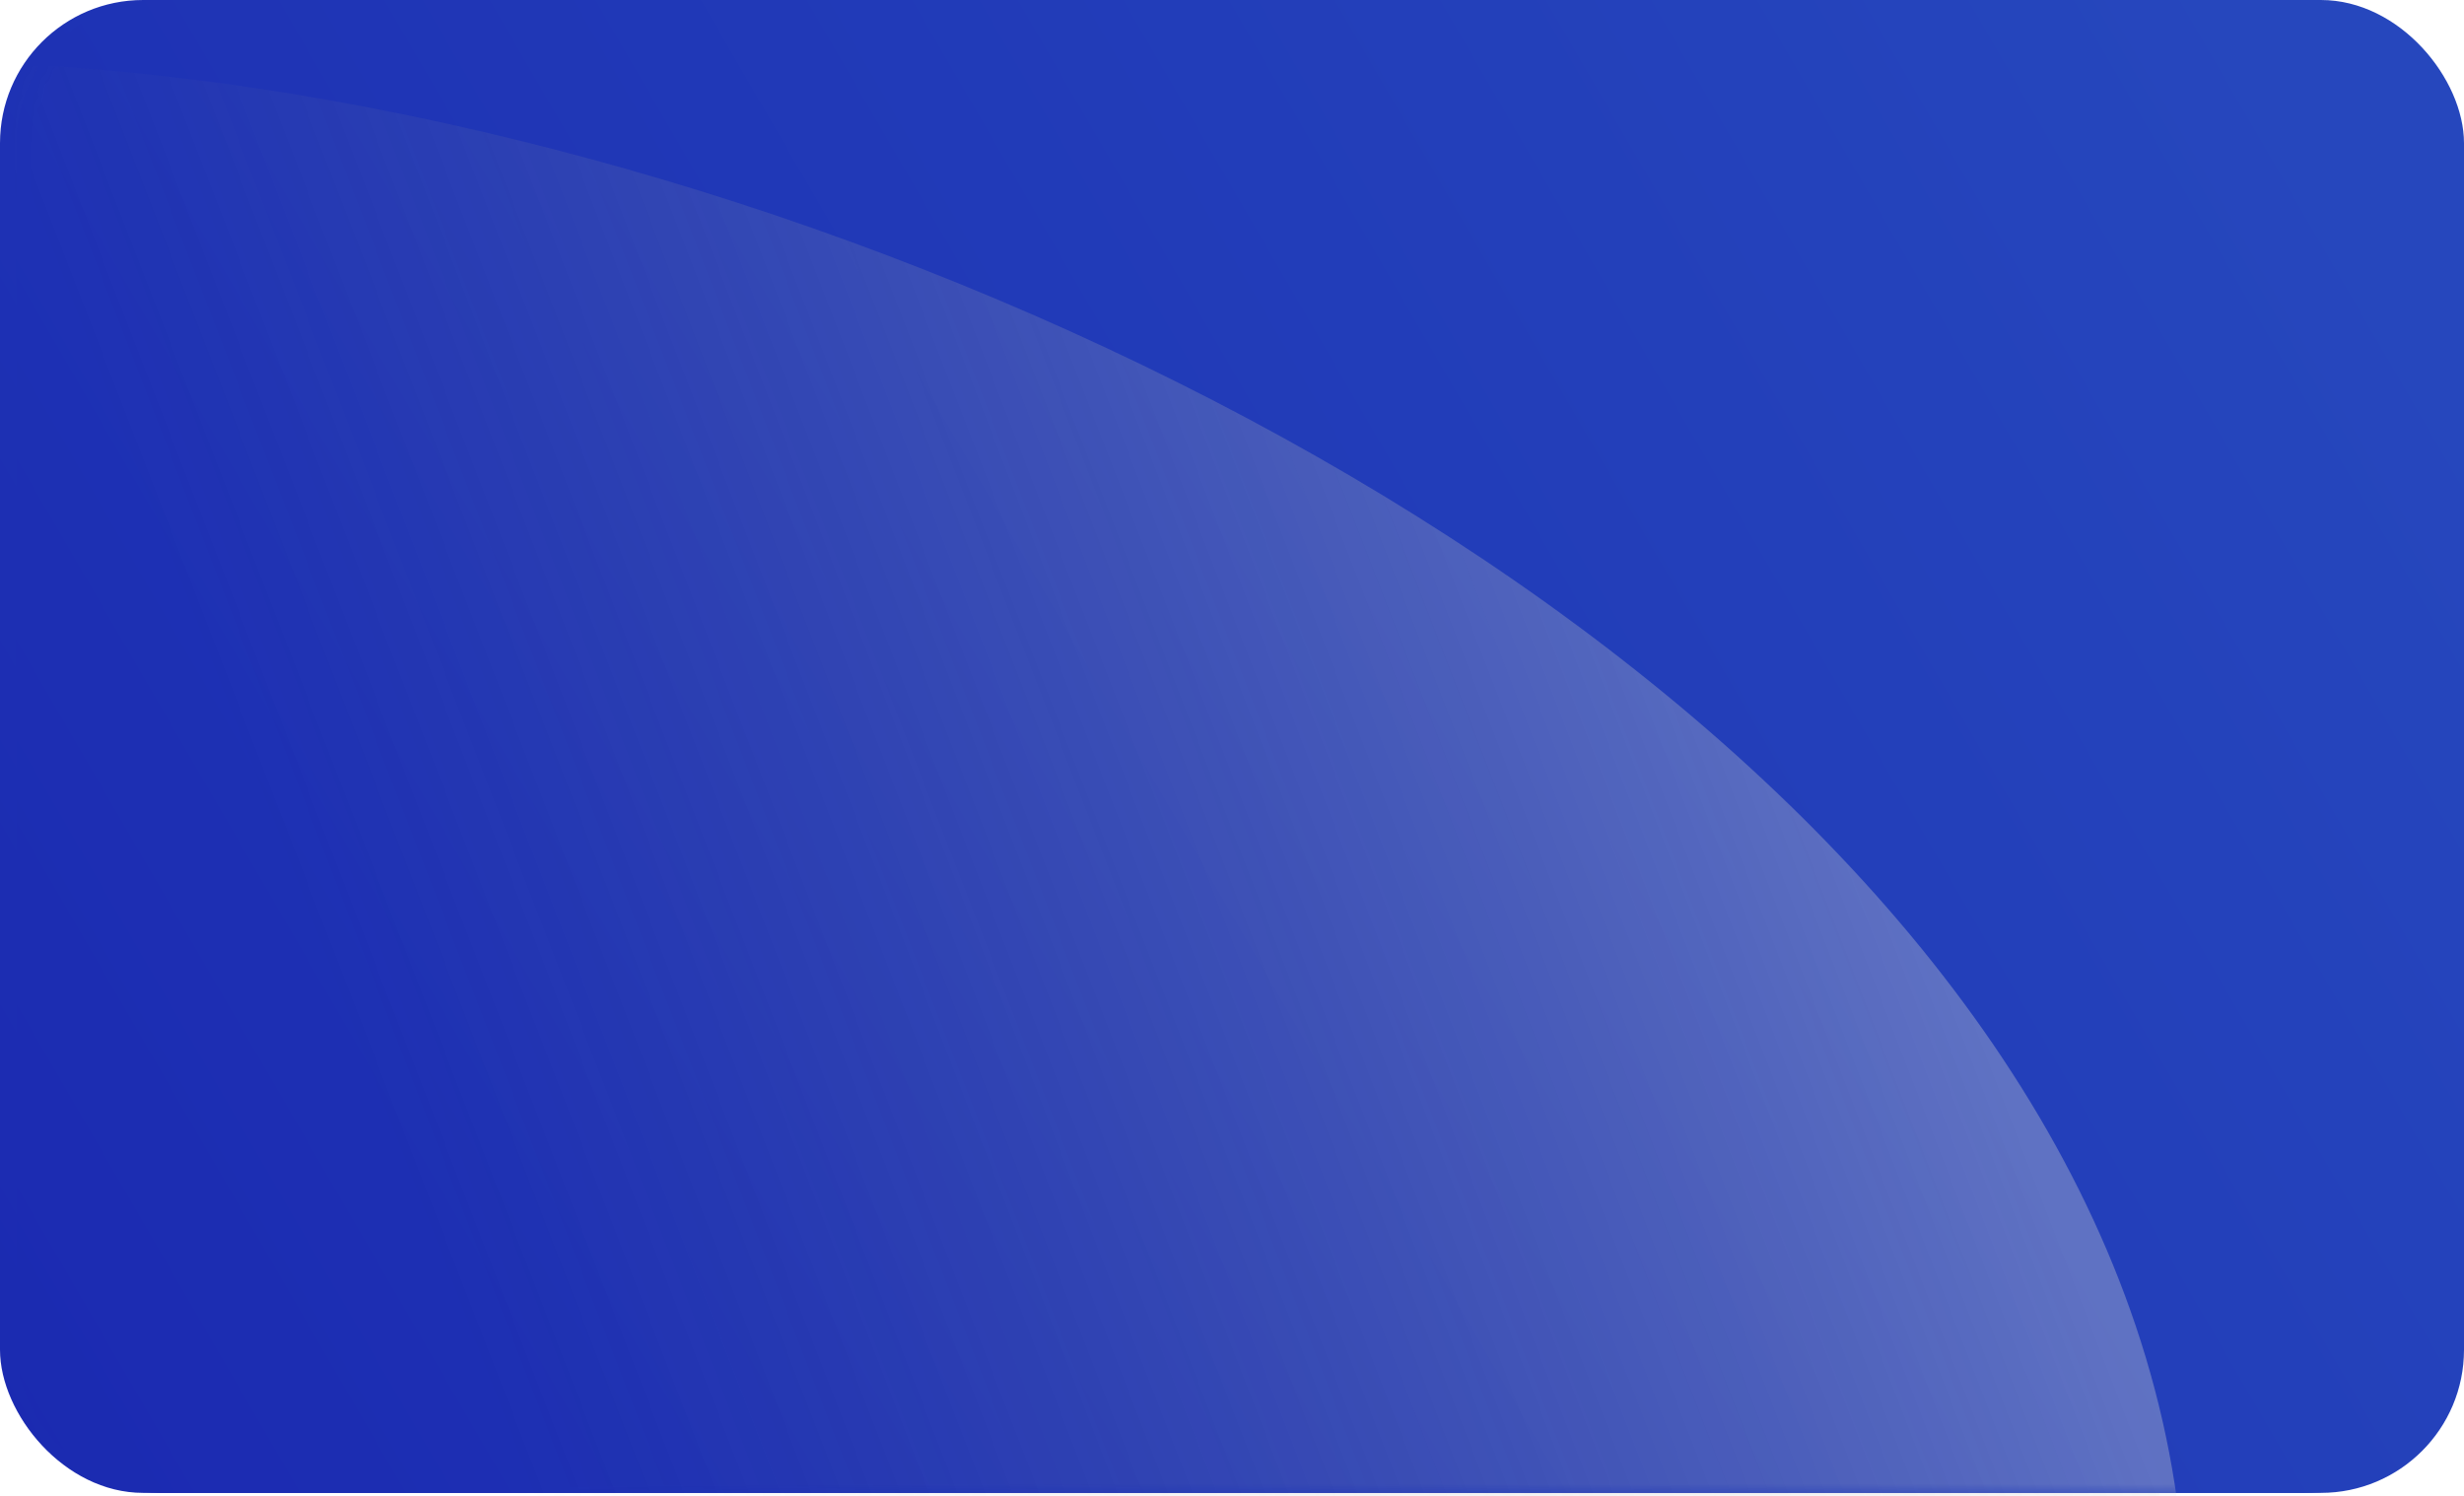 <svg width="298" height="181" viewBox="0 0 298 181" fill="none" xmlns="http://www.w3.org/2000/svg">
<rect width="296" height="180.568" rx="17.315" fill="url(#paint0_linear_13196_90057)"/>
<mask id="mask0_13196_90057" style="mask-type:alpha" maskUnits="userSpaceOnUse" x="1" y="0" width="297" height="181">
<rect x="1.648" width="296" height="180.568" rx="17.315" fill="url(#paint1_linear_13196_90057)"/>
</mask>
<g mask="url(#mask0_13196_90057)">
<path d="M262.217 191.315C253.973 21.466 -143.445 -72.528 -112.937 96.498L-12.347 181.421C32.177 212.478 268.949 330.029 262.217 191.315Z" fill="url(#paint2_linear_13196_90057)" fill-opacity="0.34"/>
</g>
<rect x="2" width="296" height="180.568" rx="17.315" fill="url(#paint3_linear_13196_90057)"/>
<mask id="mask1_13196_90057" style="mask-type:alpha" maskUnits="userSpaceOnUse" x="3" y="0" width="297" height="181">
<rect x="3.648" width="296" height="180.568" rx="17.315" fill="url(#paint4_linear_13196_90057)"/>
</mask>
<g mask="url(#mask1_13196_90057)">
<path d="M264.217 191.315C255.973 21.466 -141.445 -72.528 -110.937 96.498L-10.347 181.421C34.177 212.478 270.949 330.029 264.217 191.315Z" fill="url(#paint5_linear_13196_90057)" fill-opacity="0.34"/>
</g>
<defs>
<linearGradient id="paint0_linear_13196_90057" x1="277.036" y1="15.666" x2="7.7086e-07" y2="176.446" gradientUnits="userSpaceOnUse">
<stop stop-color="#2647BD"/>
<stop offset="1" stop-color="#1B2AB1"/>
</linearGradient>
<linearGradient id="paint1_linear_13196_90057" x1="278.685" y1="15.666" x2="1.648" y2="176.446" gradientUnits="userSpaceOnUse">
<stop stop-color="#161616"/>
<stop offset="1" stop-color="#242424"/>
</linearGradient>
<linearGradient id="paint2_linear_13196_90057" x1="223.464" y1="84.954" x2="4.122" y2="169.85" gradientUnits="userSpaceOnUse">
<stop stop-color="#D5D5D5"/>
<stop offset="0.789" stop-color="#818181" stop-opacity="0"/>
</linearGradient>
<linearGradient id="paint3_linear_13196_90057" x1="279.036" y1="15.666" x2="2" y2="176.446" gradientUnits="userSpaceOnUse">
<stop stop-color="#2647BD"/>
<stop offset="1" stop-color="#1B2AB1"/>
</linearGradient>
<linearGradient id="paint4_linear_13196_90057" x1="280.685" y1="15.666" x2="3.648" y2="176.446" gradientUnits="userSpaceOnUse">
<stop stop-color="#161616"/>
<stop offset="1" stop-color="#242424"/>
</linearGradient>
<linearGradient id="paint5_linear_13196_90057" x1="225.464" y1="84.954" x2="6.122" y2="169.85" gradientUnits="userSpaceOnUse">
<stop stop-color="#D5D5D5"/>
<stop offset="0.789" stop-color="#818181" stop-opacity="0"/>
</linearGradient>
</defs>
</svg>
